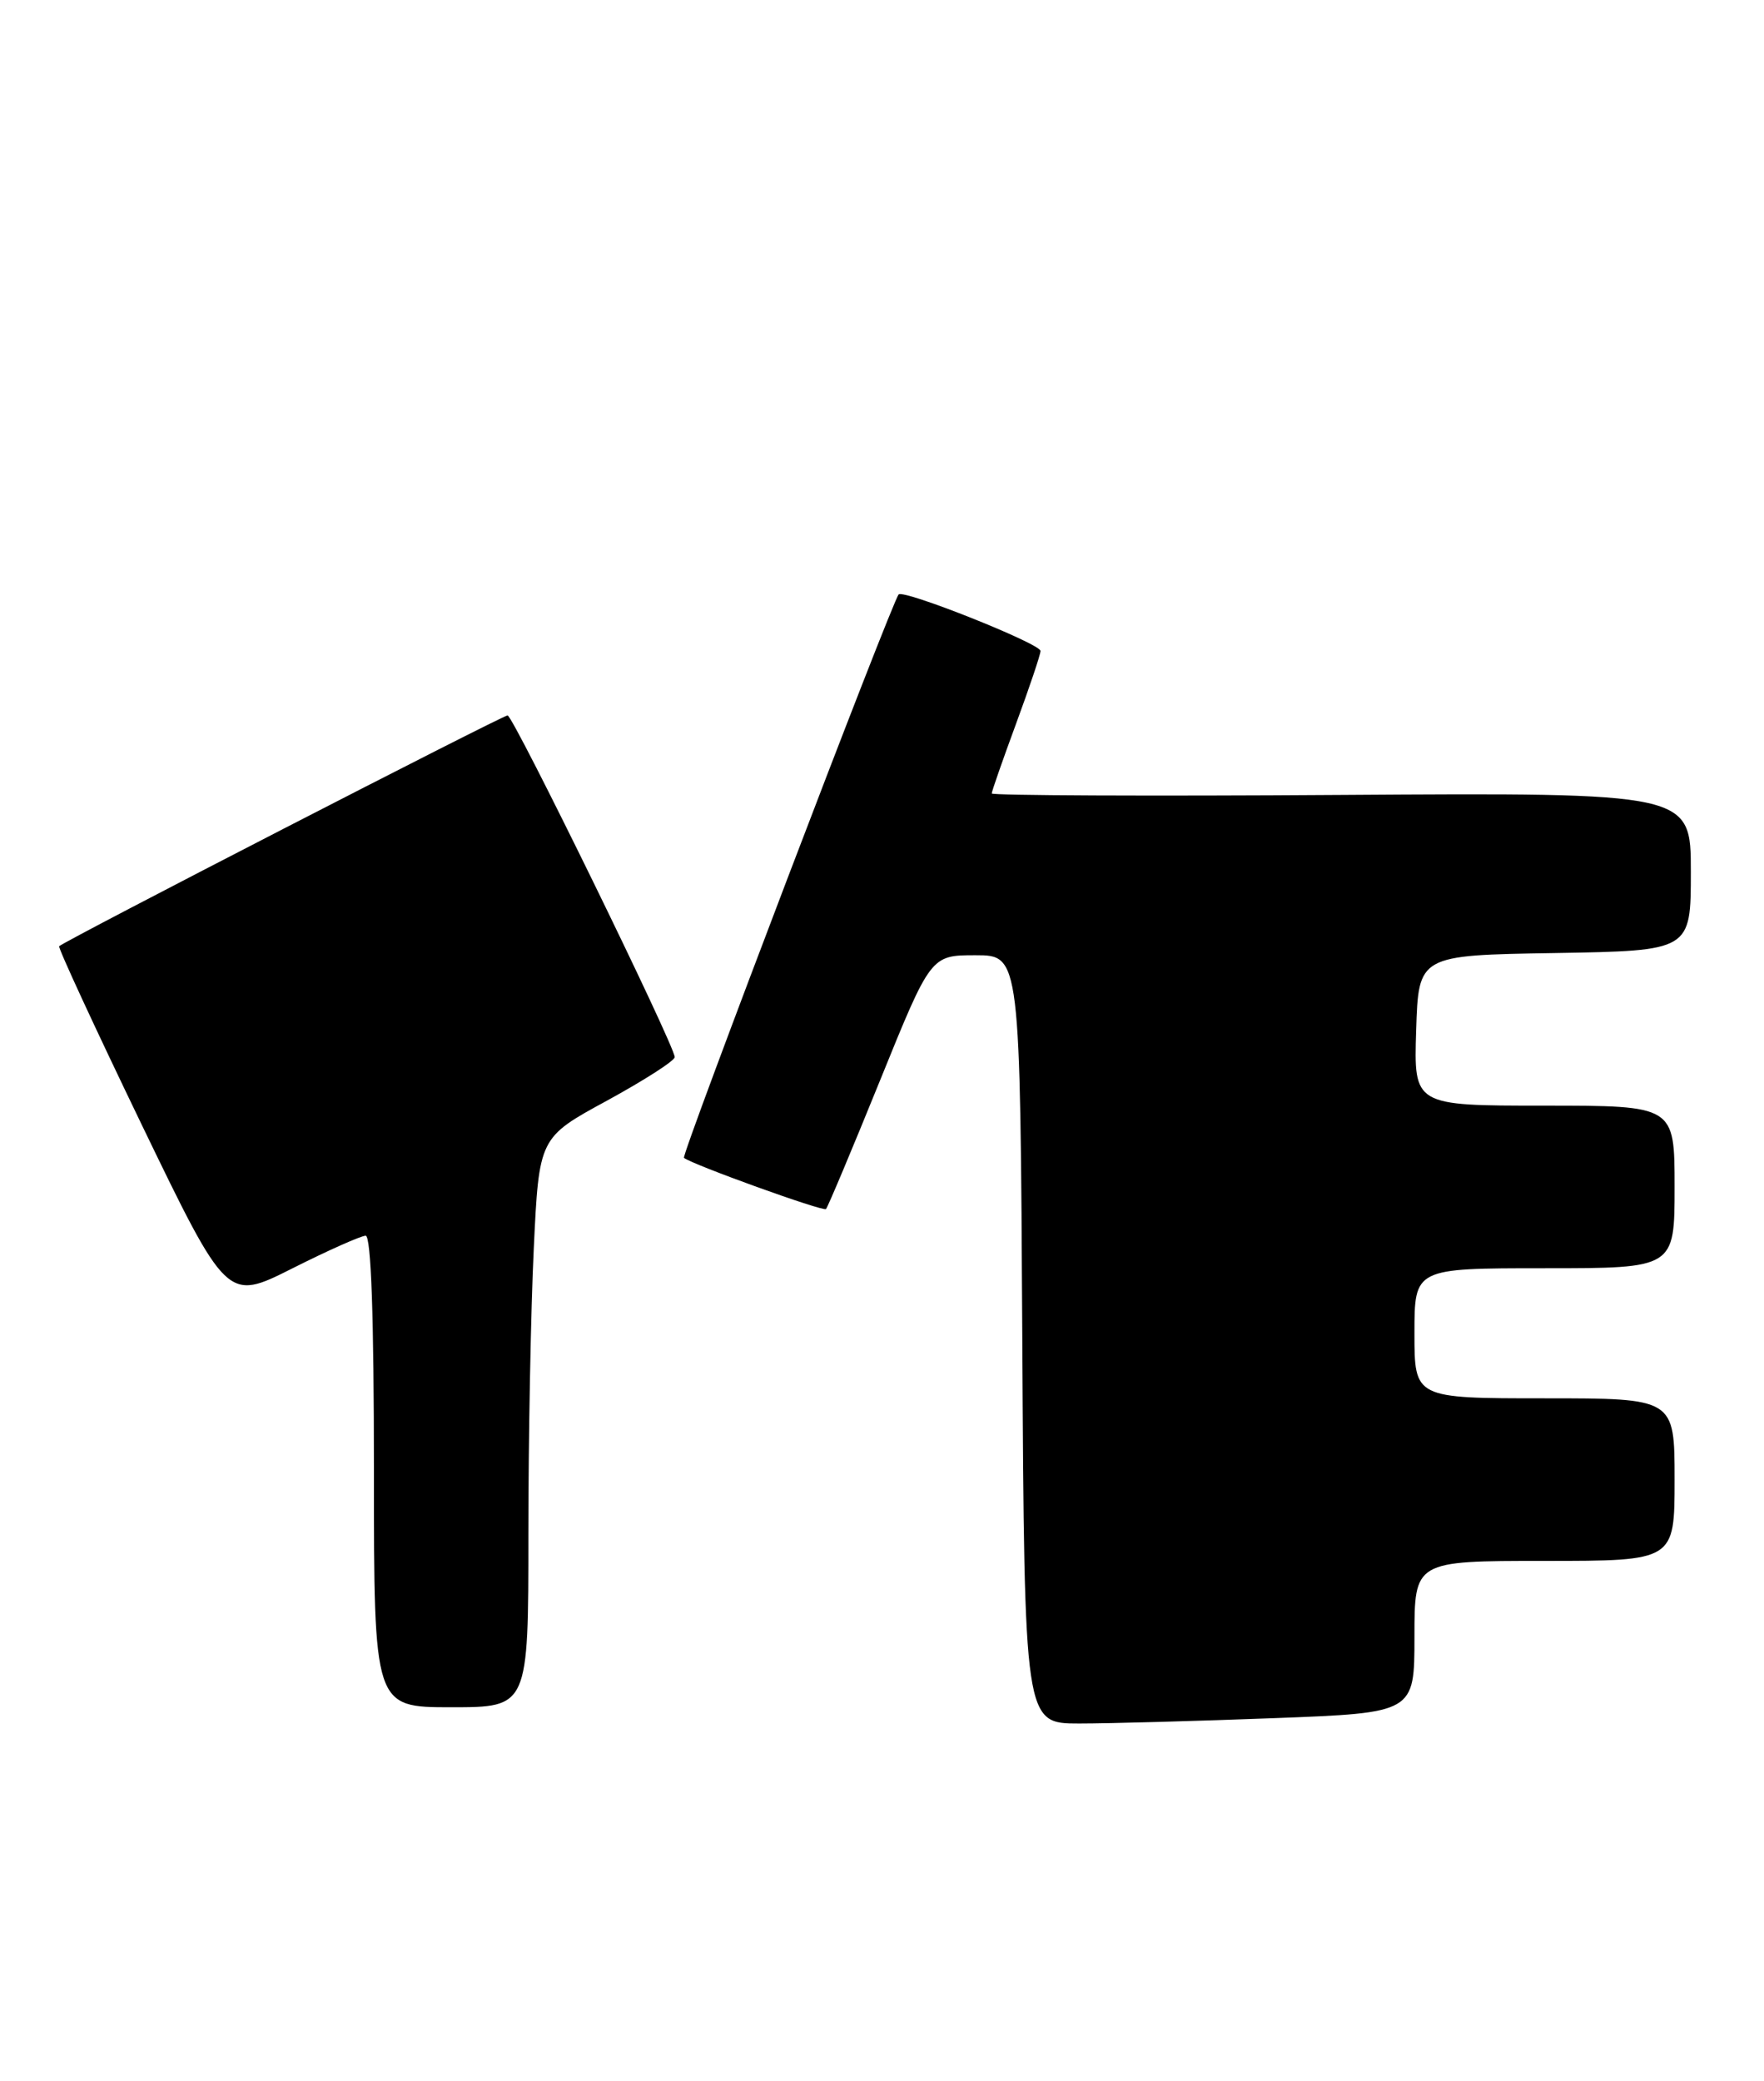 <?xml version="1.0" encoding="UTF-8" standalone="no"?>
<!DOCTYPE svg PUBLIC "-//W3C//DTD SVG 1.1//EN" "http://www.w3.org/Graphics/SVG/1.1/DTD/svg11.dtd" >
<svg xmlns="http://www.w3.org/2000/svg" xmlns:xlink="http://www.w3.org/1999/xlink" version="1.1" viewBox="0 0 217 256">
 <g >
 <path fill="currentColor"
d=" M 156.75 211.34 C 174.00 210.69 174.00 210.69 174.00 201.34 C 174.00 192.00 174.00 192.00 190.00 192.00 C 206.00 192.00 206.00 192.00 206.00 182.00 C 206.00 172.00 206.00 172.00 190.00 172.00 C 174.00 172.00 174.00 172.00 174.00 164.00 C 174.00 156.00 174.00 156.00 190.00 156.00 C 206.00 156.00 206.00 156.00 206.00 146.00 C 206.00 136.00 206.00 136.00 189.96 136.00 C 173.92 136.00 173.92 136.00 174.21 126.75 C 174.50 117.50 174.50 117.50 191.25 117.23 C 208.00 116.95 208.00 116.95 208.00 107.23 C 208.00 97.50 208.00 97.50 165.00 97.78 C 141.35 97.94 122.00 97.85 122.00 97.60 C 122.00 97.34 123.35 93.48 125.00 89.00 C 126.65 84.52 128.00 80.51 128.00 80.07 C 128.00 79.18 111.19 72.48 110.55 73.12 C 109.77 73.90 83.77 142.10 84.14 142.42 C 85.08 143.22 101.27 149.06 101.61 148.72 C 101.82 148.51 104.81 141.40 108.25 132.92 C 114.50 117.50 114.50 117.50 120.00 117.50 C 125.50 117.50 125.50 117.50 125.76 164.75 C 126.02 212.00 126.02 212.00 132.76 212.00 C 136.47 212.00 147.26 211.70 156.75 211.34 Z  M 65.00 188.66 C 65.00 176.92 65.30 161.16 65.66 153.63 C 66.31 139.93 66.31 139.93 74.66 135.39 C 79.25 132.88 83.00 130.48 83.00 130.03 C 83.00 128.61 63.13 88.00 62.44 88.00 C 61.81 88.00 7.95 115.72 7.28 116.39 C 7.11 116.55 11.69 126.45 17.45 138.38 C 27.93 160.06 27.93 160.06 35.94 156.03 C 40.35 153.81 44.42 152.00 44.98 152.00 C 45.65 152.00 46.00 161.91 46.00 181.00 C 46.00 210.00 46.00 210.00 55.50 210.00 C 65.00 210.00 65.00 210.00 65.00 188.66 Z "/>
</g>
</svg>